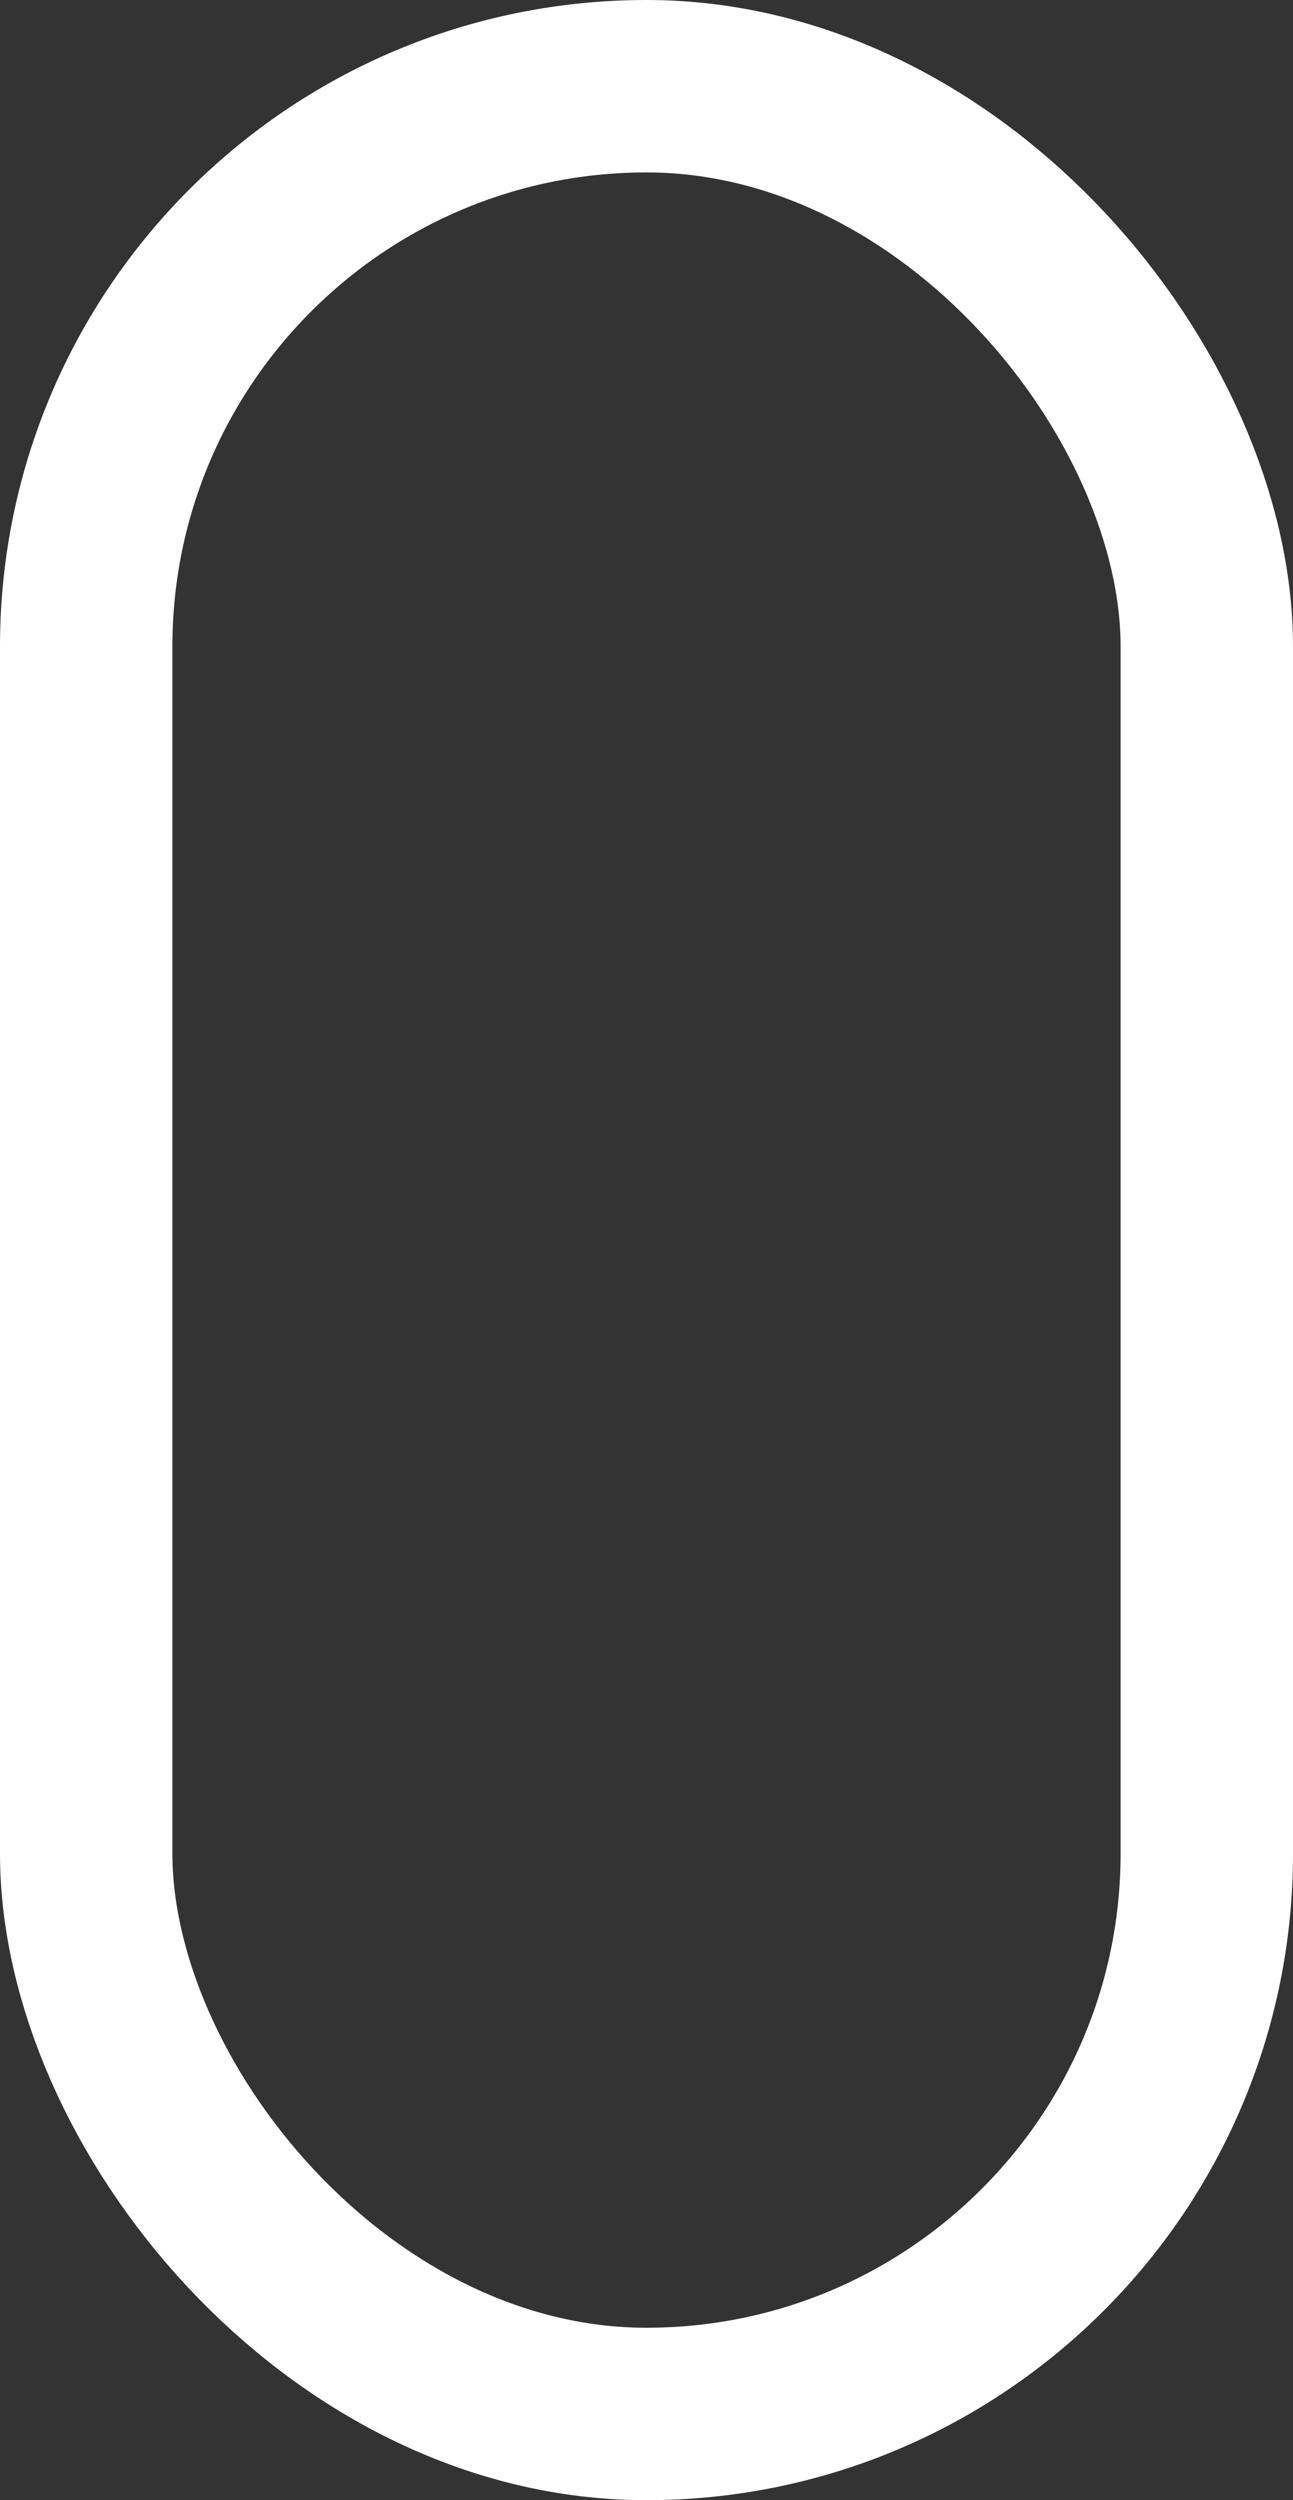 <svg width="45" height="87" viewBox="0 0 45 87">
  <rect x="0" y="0" width="45" height="87" fill="#333333" stroke="none"/>
  <g id="Rectangle_3" data-name="Rectangle 3" fill="none" stroke="#fff" stroke-width="6">
    <rect width="45" height="87" rx="22.5" stroke="none"/>
    <rect x="3" y="3" width="39" height="81" rx="19.5" fill="none"/>
  </g>
</svg>
